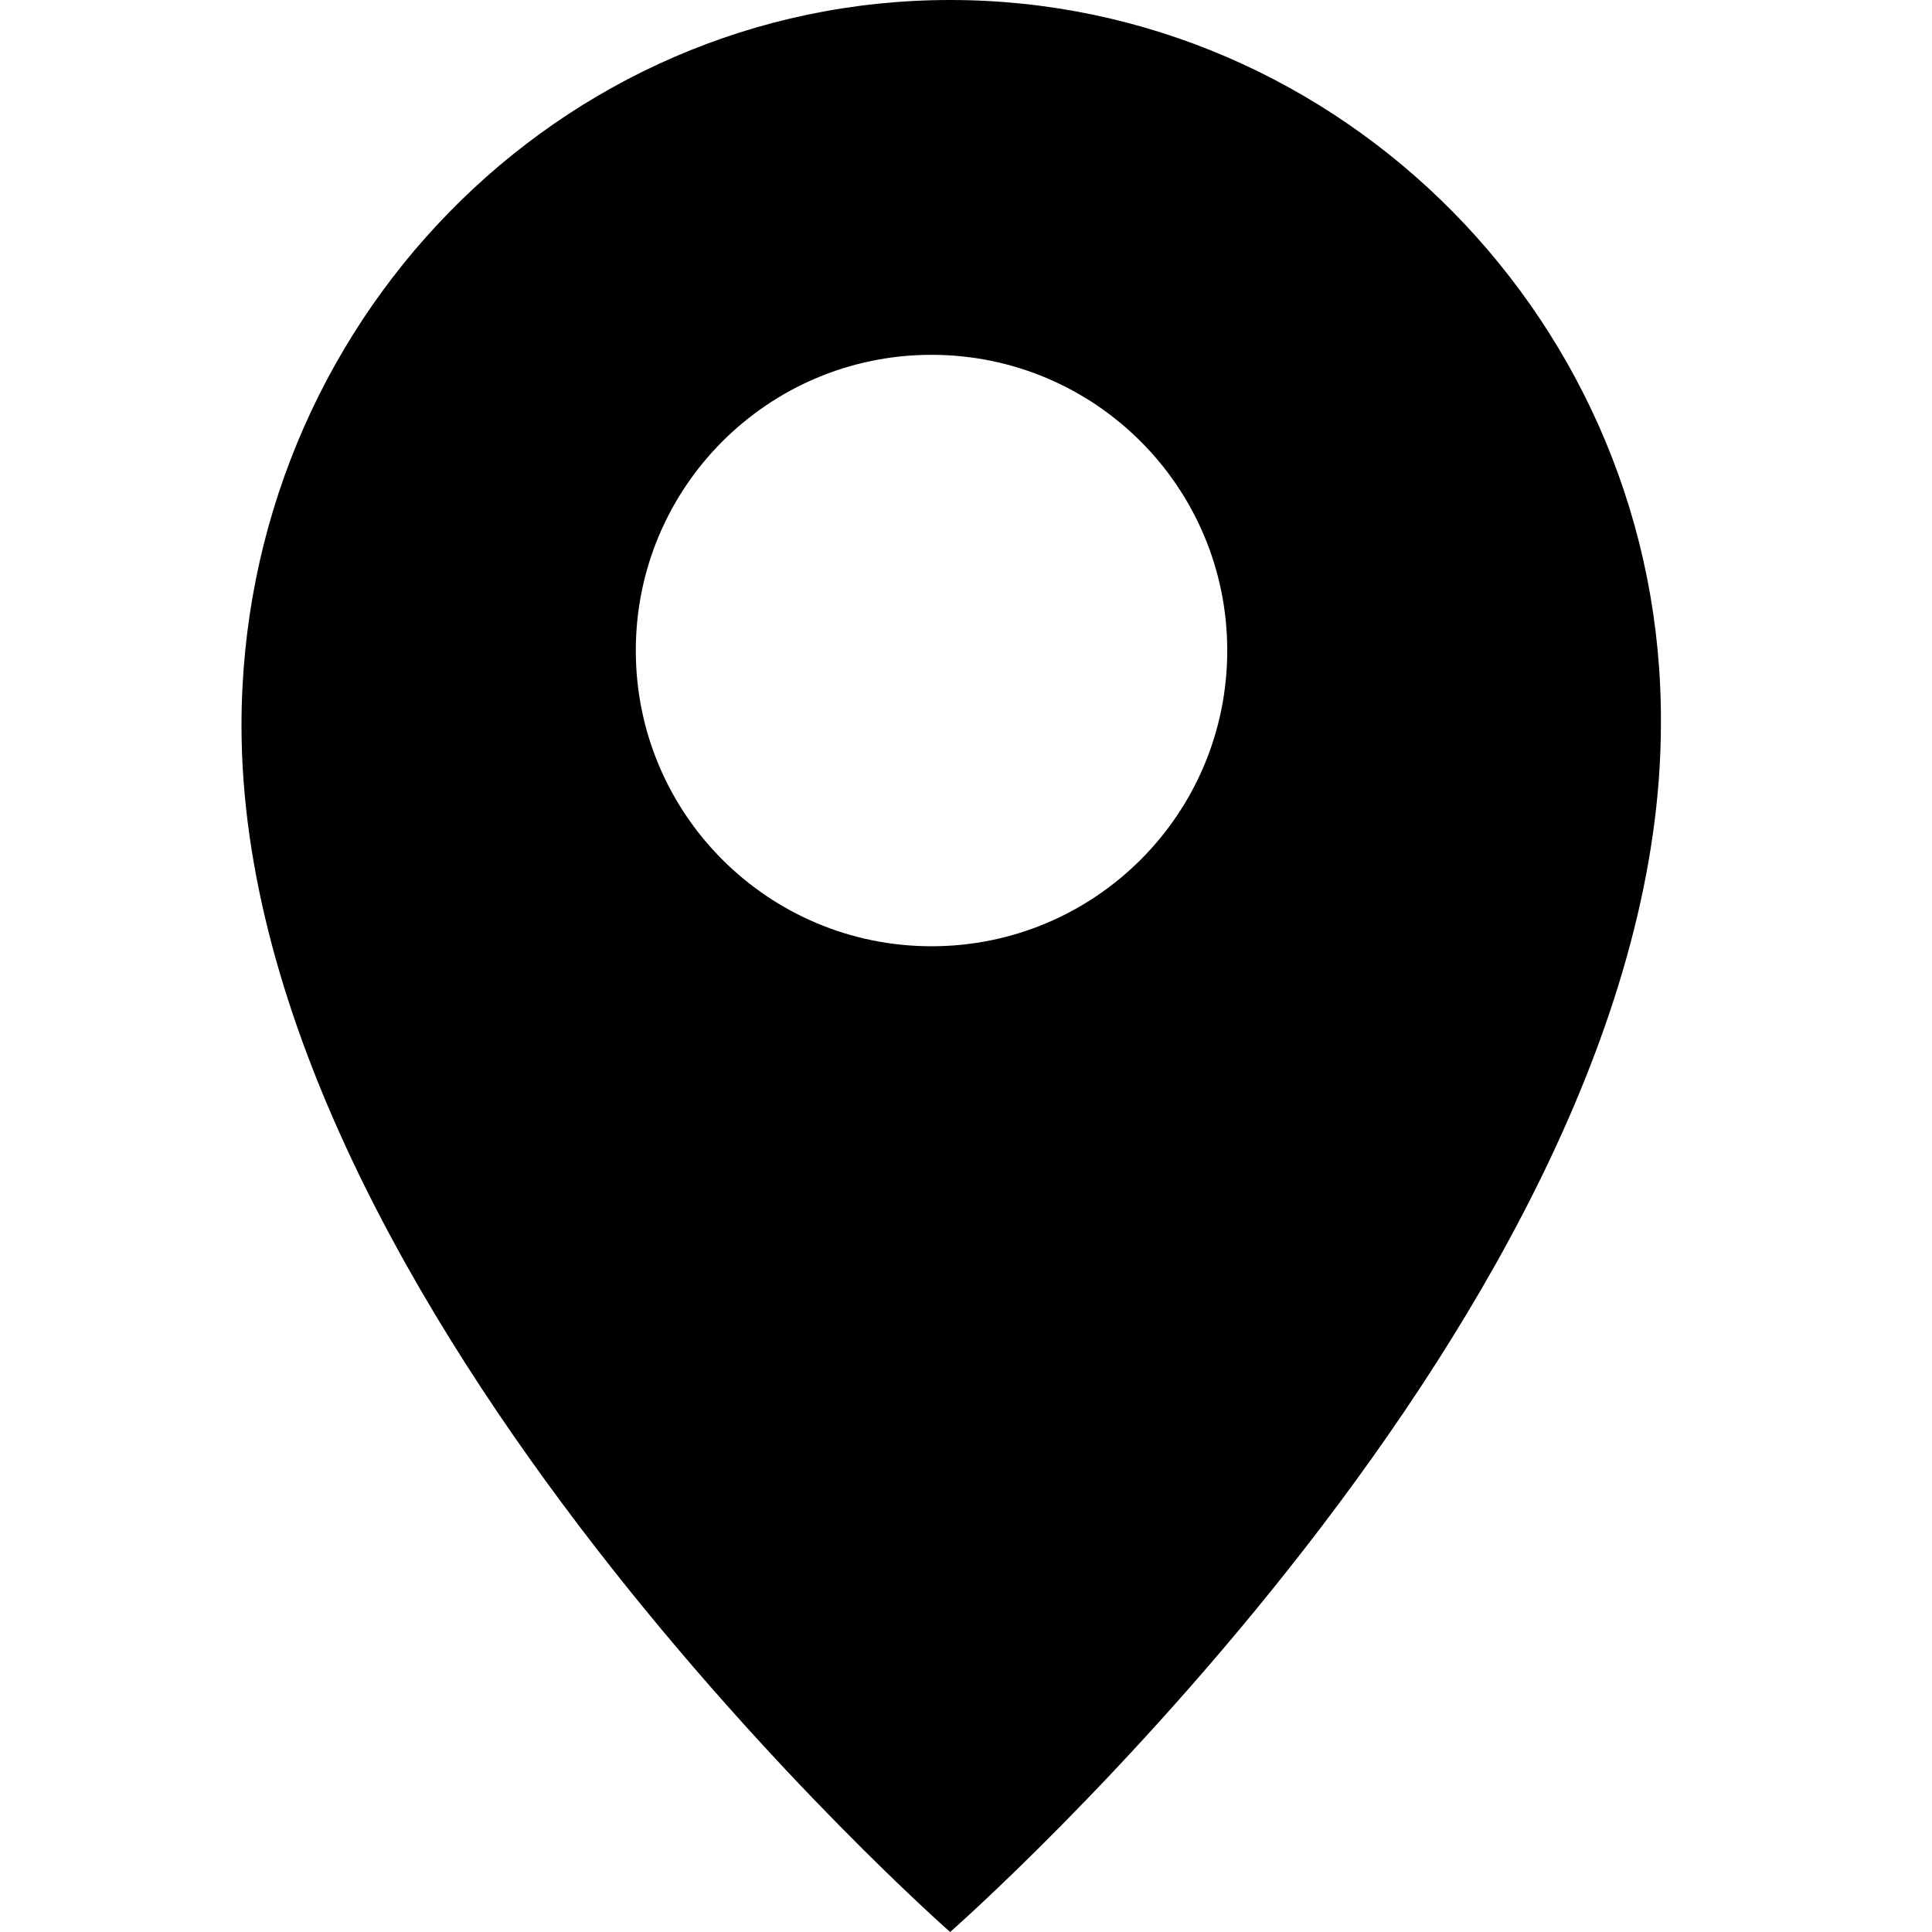 <!-- Generated by IcoMoon.io -->
<svg version="1.1" xmlns="http://www.w3.org/2000/svg" width="32" height="32" viewBox="0 0 32 32">
<title>locator</title>
<path d="M15.737 0c-6.478 0-11.737 5.37-11.737 12.018 0 9.671 11.737 19.982 11.737 19.982s11.773-10.311 11.773-20.018c0.035-6.613-5.294-11.982-11.773-11.982zM15.429 15.673c-2.705 0-4.898-2.191-4.898-4.898 0-2.705 2.191-4.898 4.898-4.898 2.705 0 4.898 2.191 4.898 4.898s-2.191 4.898-4.898 4.898z"></path>
</svg>

